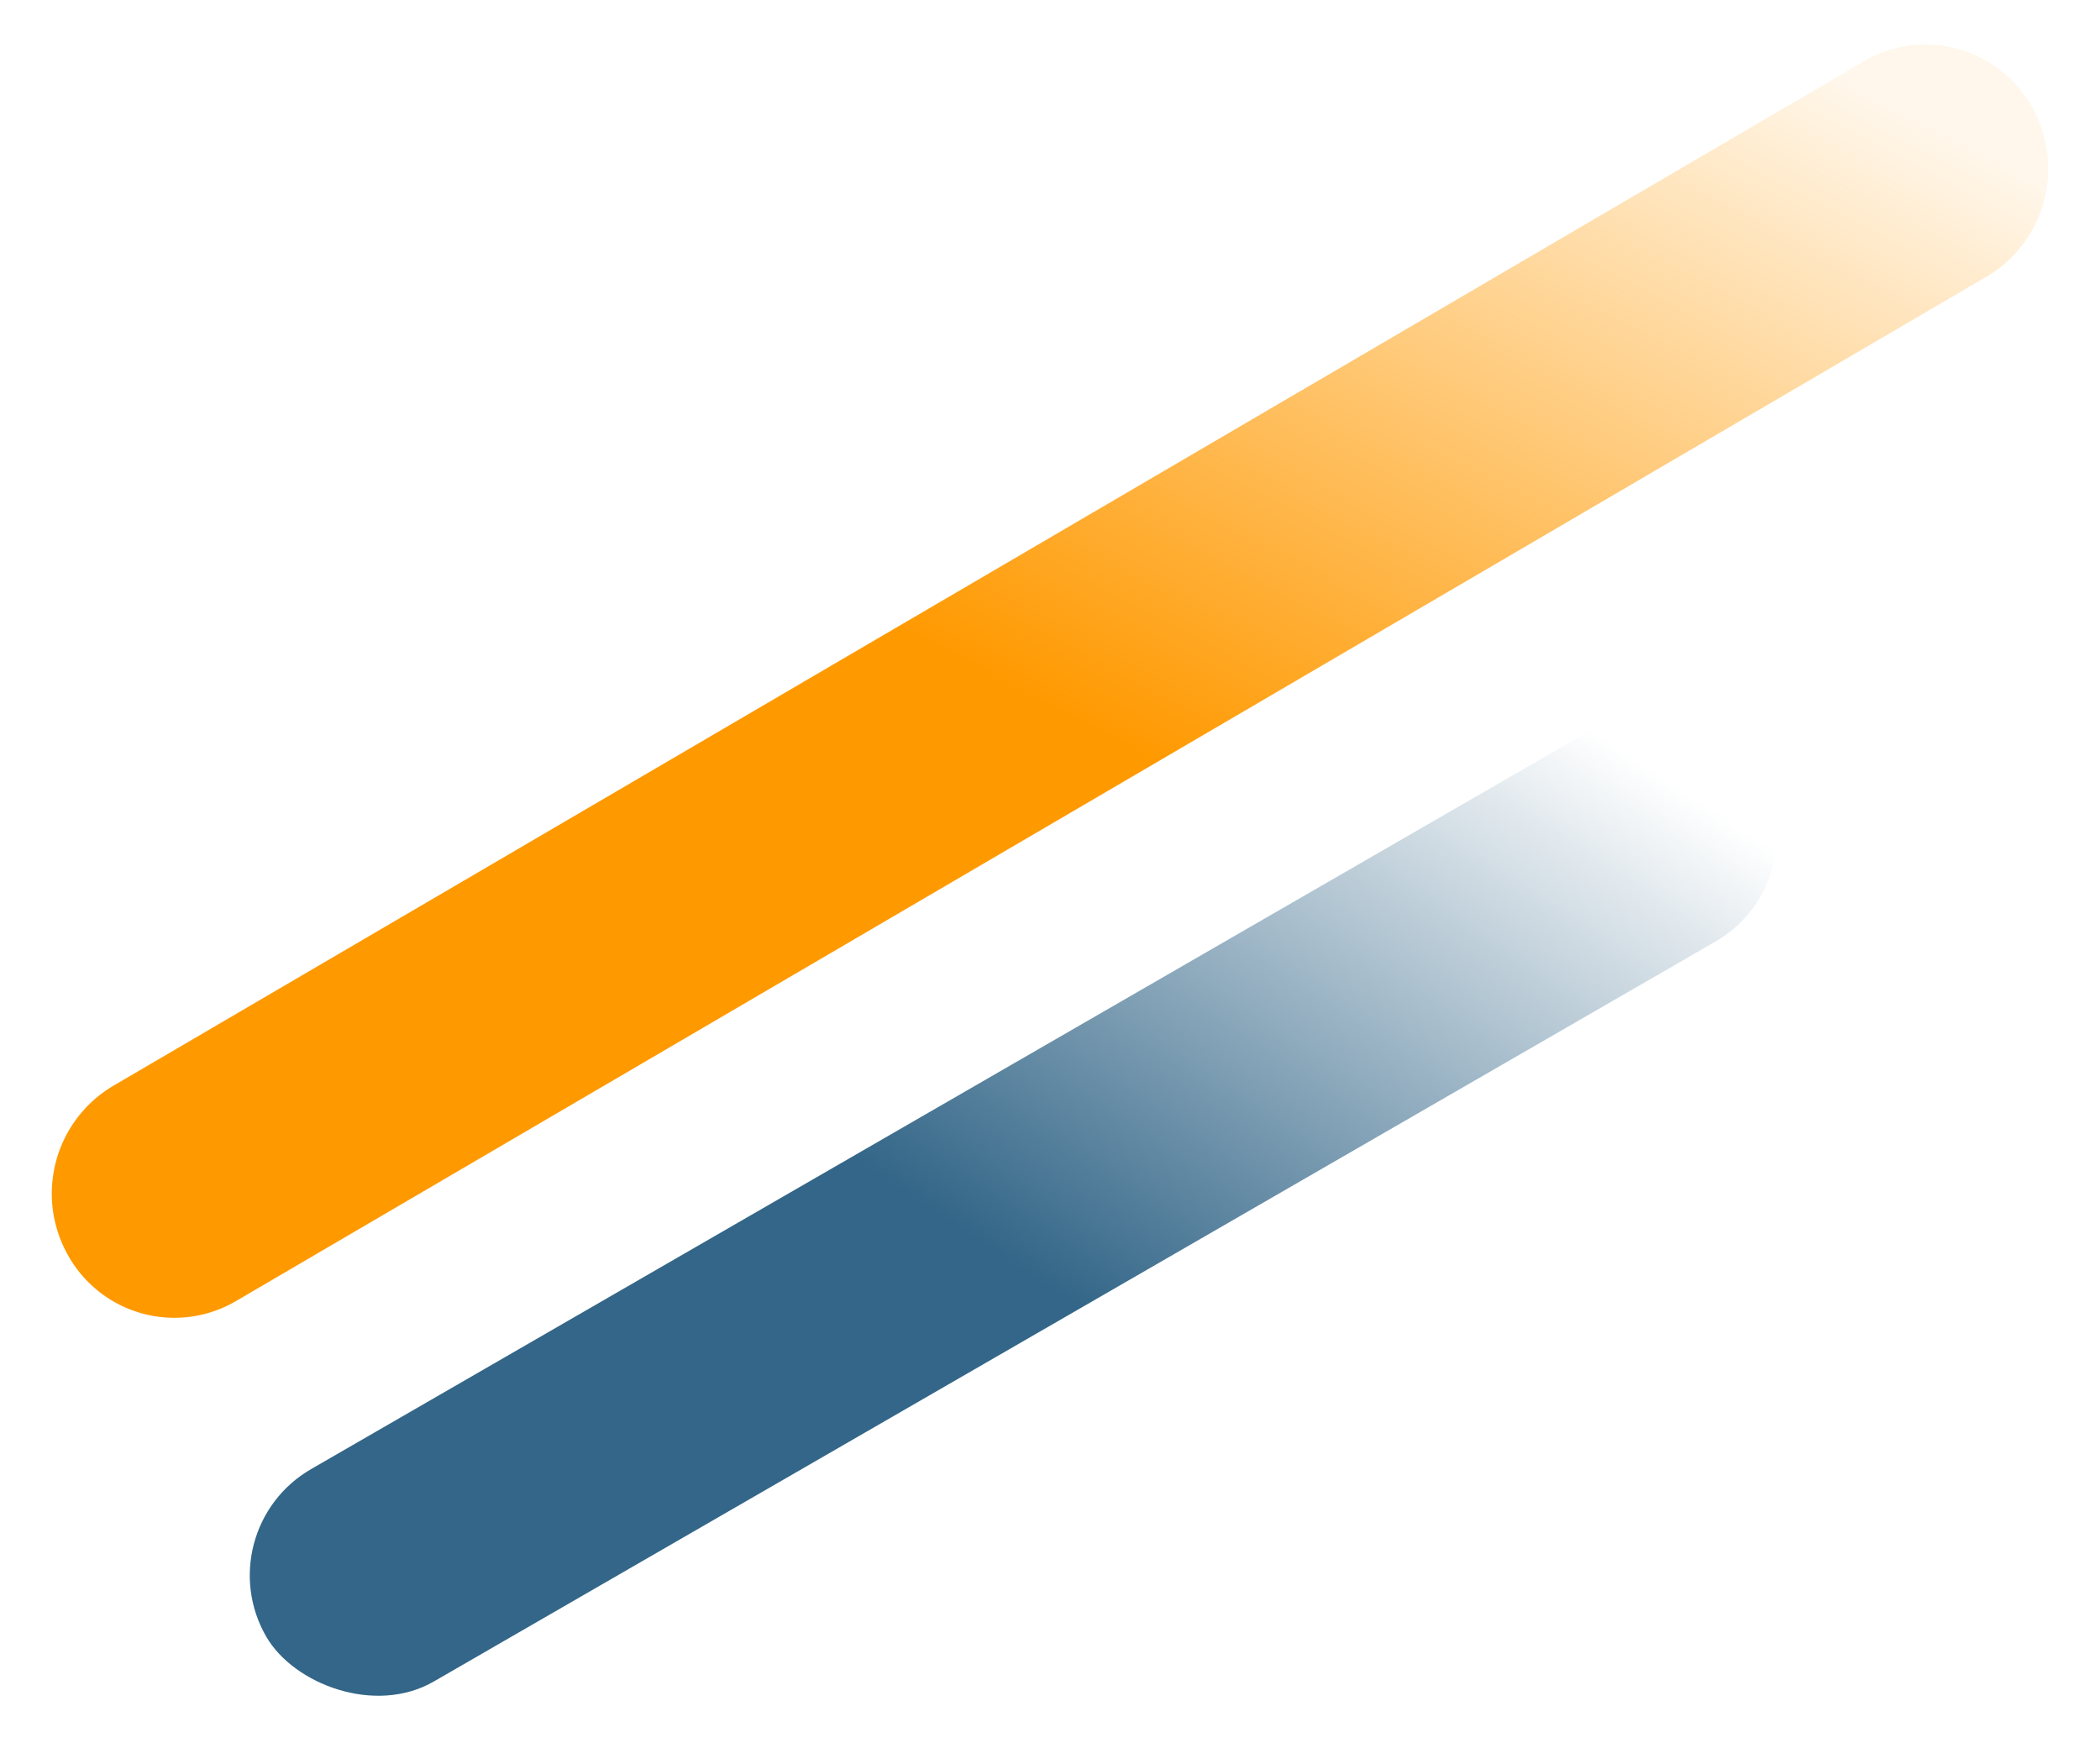 <svg xmlns="http://www.w3.org/2000/svg" xmlns:xlink="http://www.w3.org/1999/xlink" width="565.008" height="468.917" viewBox="0 0 565.008 468.917">
  <defs>
    <linearGradient id="linear-gradient" x1="0.983" y1="0.699" x2="0.485" y2="0.735" gradientUnits="objectBoundingBox">
      <stop offset="0" stop-color="#f90" stop-opacity="0.078"/>
      <stop offset="0.962" stop-color="#f90"/>
      <stop offset="1" stop-color="#f90"/>
    </linearGradient>
    <linearGradient id="linear-gradient-2" x1="0.983" y1="0.699" x2="0.485" y2="0.735" gradientUnits="objectBoundingBox">
      <stop offset="0" stop-color="#368" stop-opacity="0"/>
      <stop offset="1" stop-color="#368"/>
    </linearGradient>
  </defs>
  <path id="Path_254" data-name="Path 254" d="M33.112-.194,578.96-3.4a32.76,32.76,0,0,1,32.918,33.142,33.7,33.7,0,0,1-33.306,33.53l-545.848,3.2A32.76,32.76,0,0,1-.194,33.336,33.7,33.7,0,0,1,33.112-.194Z" transform="translate(1.866 308.88) rotate(-30)" fill="url(#linear-gradient)"/>
  <rect id="Rectangle_176" data-name="Rectangle 176" width="464.205" height="66" rx="33" transform="translate(55.129 411.759) rotate(-30)" fill="url(#linear-gradient-2)"/>
</svg>

